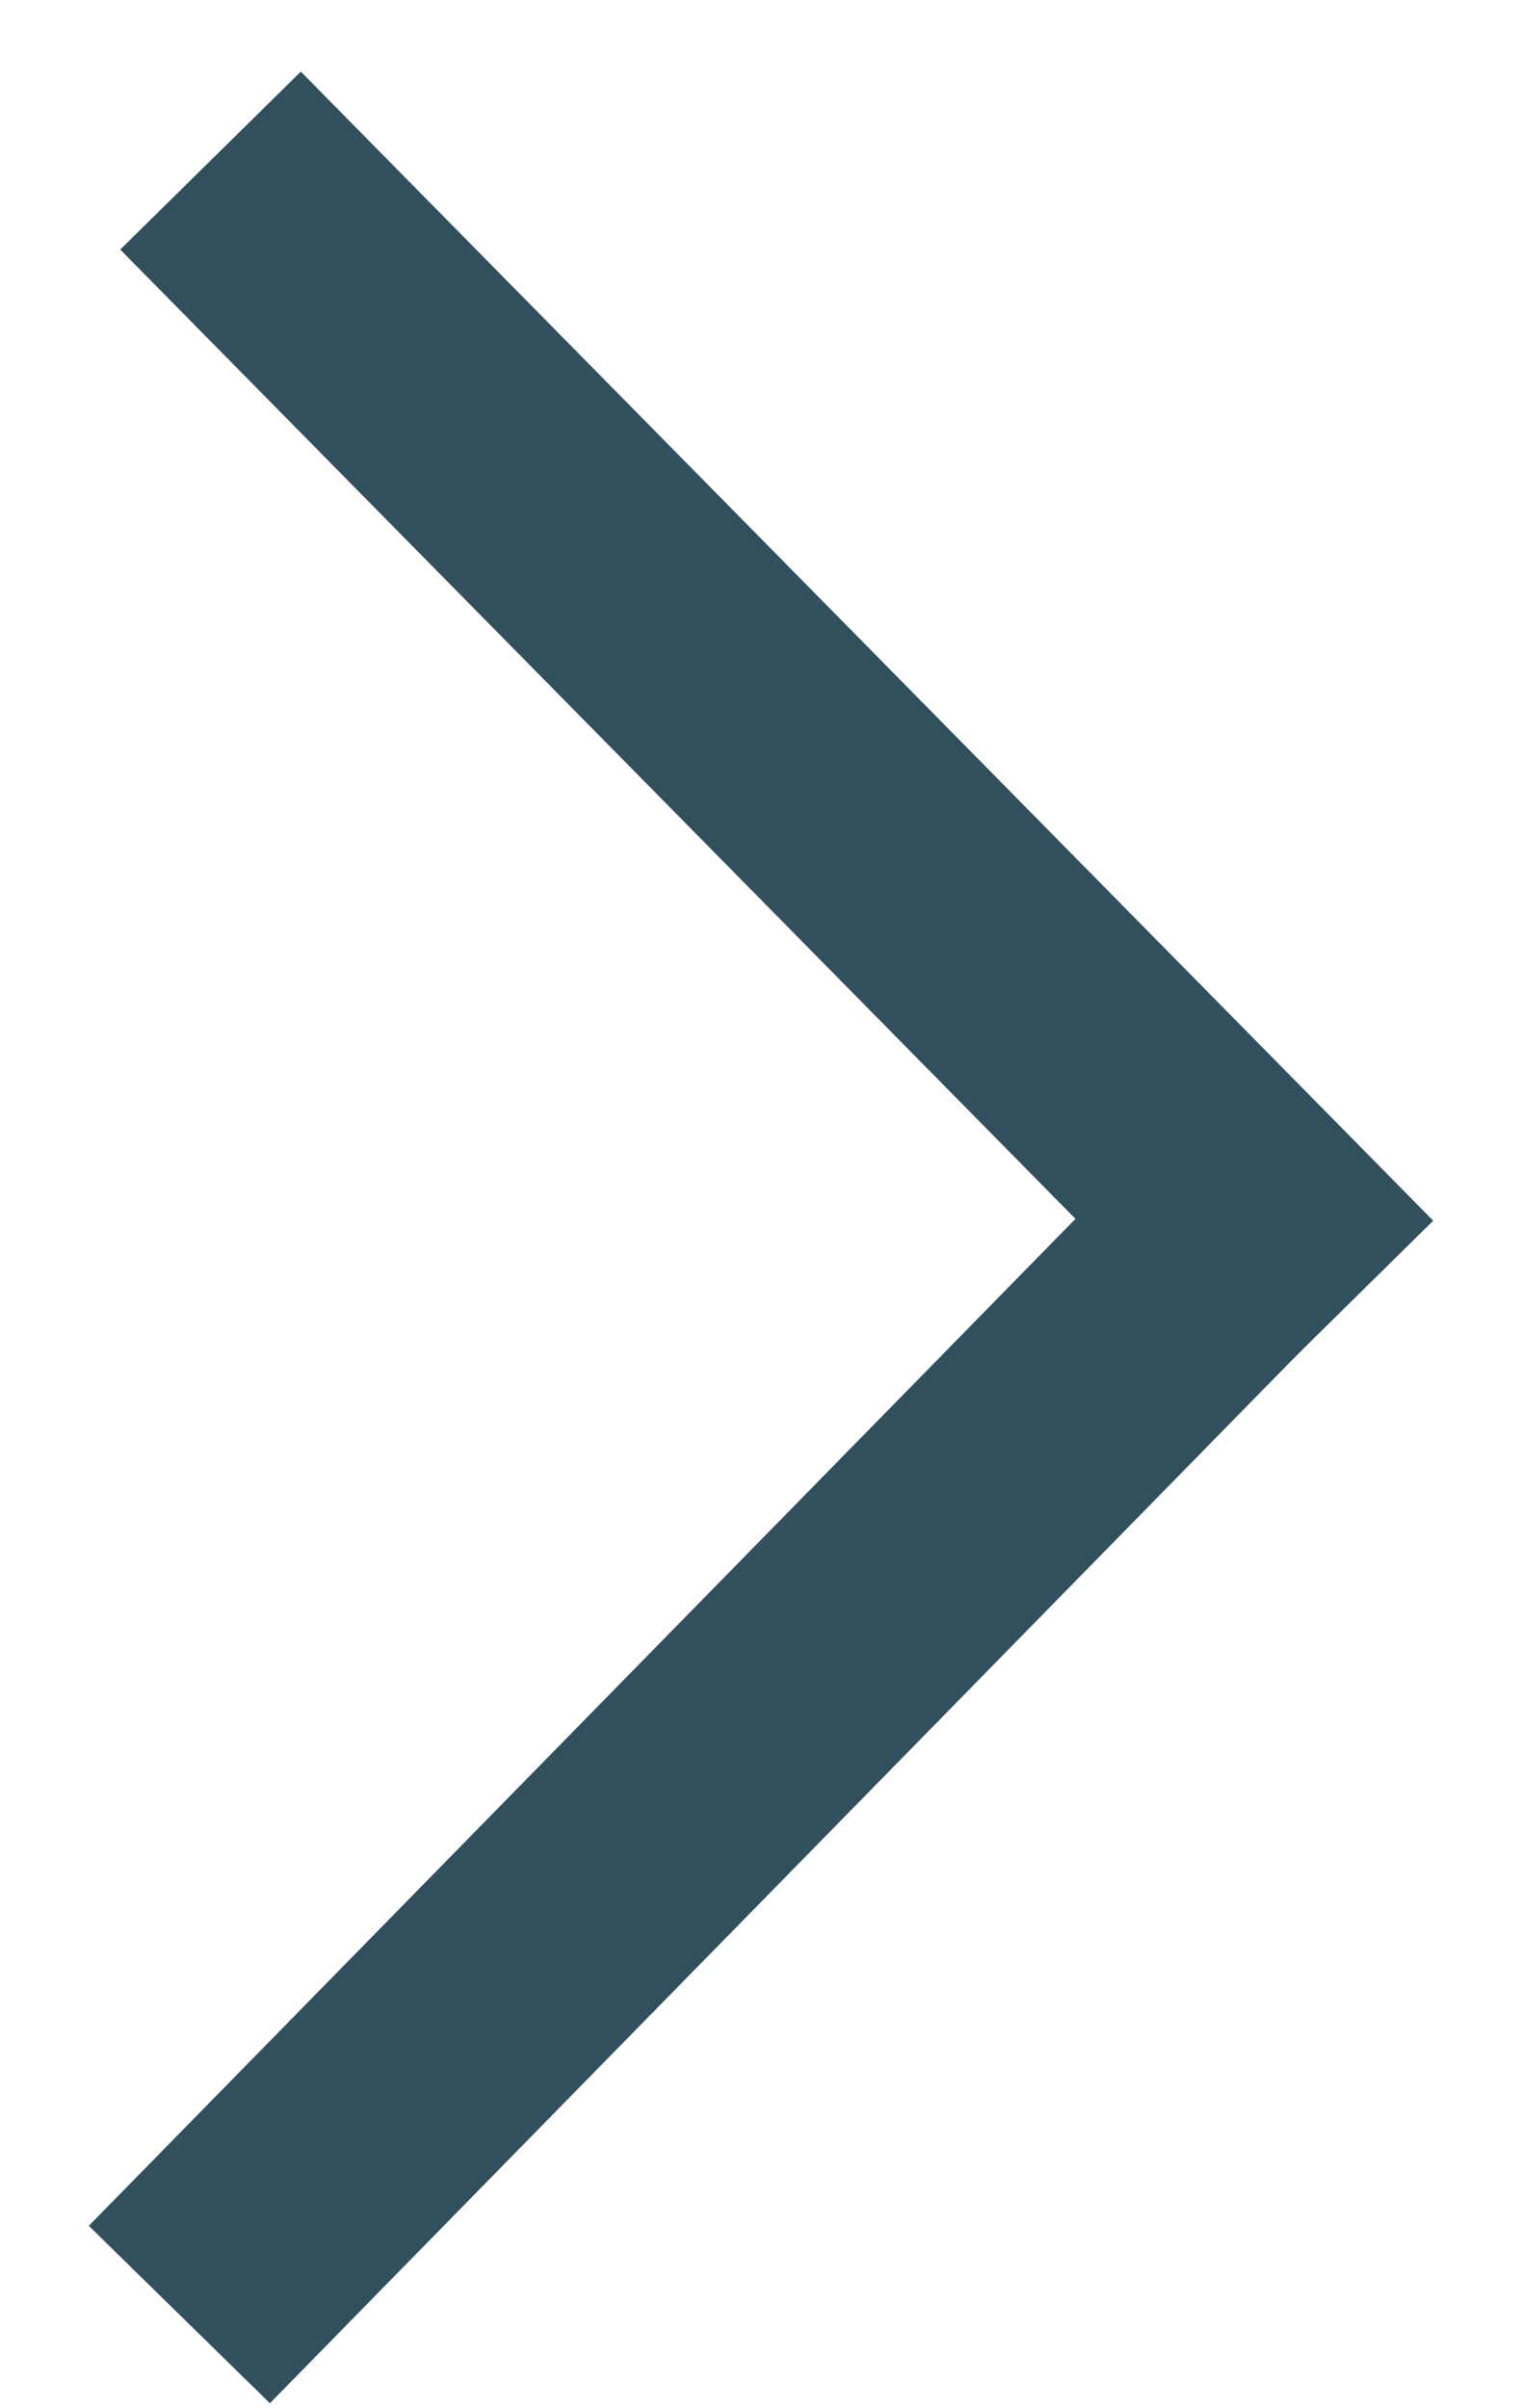 <svg width="12" height="19" viewBox="0 0 12 19" fill="none" xmlns="http://www.w3.org/2000/svg">
<line x1="1.415" y1="18.261" x2="10.436" y2="9.054" stroke="#324F5D" stroke-width="2"/>
<line x1="1.661" y1="1.267" x2="10.595" y2="10.333" stroke="#324F5D" stroke-width="2"/>
</svg>
